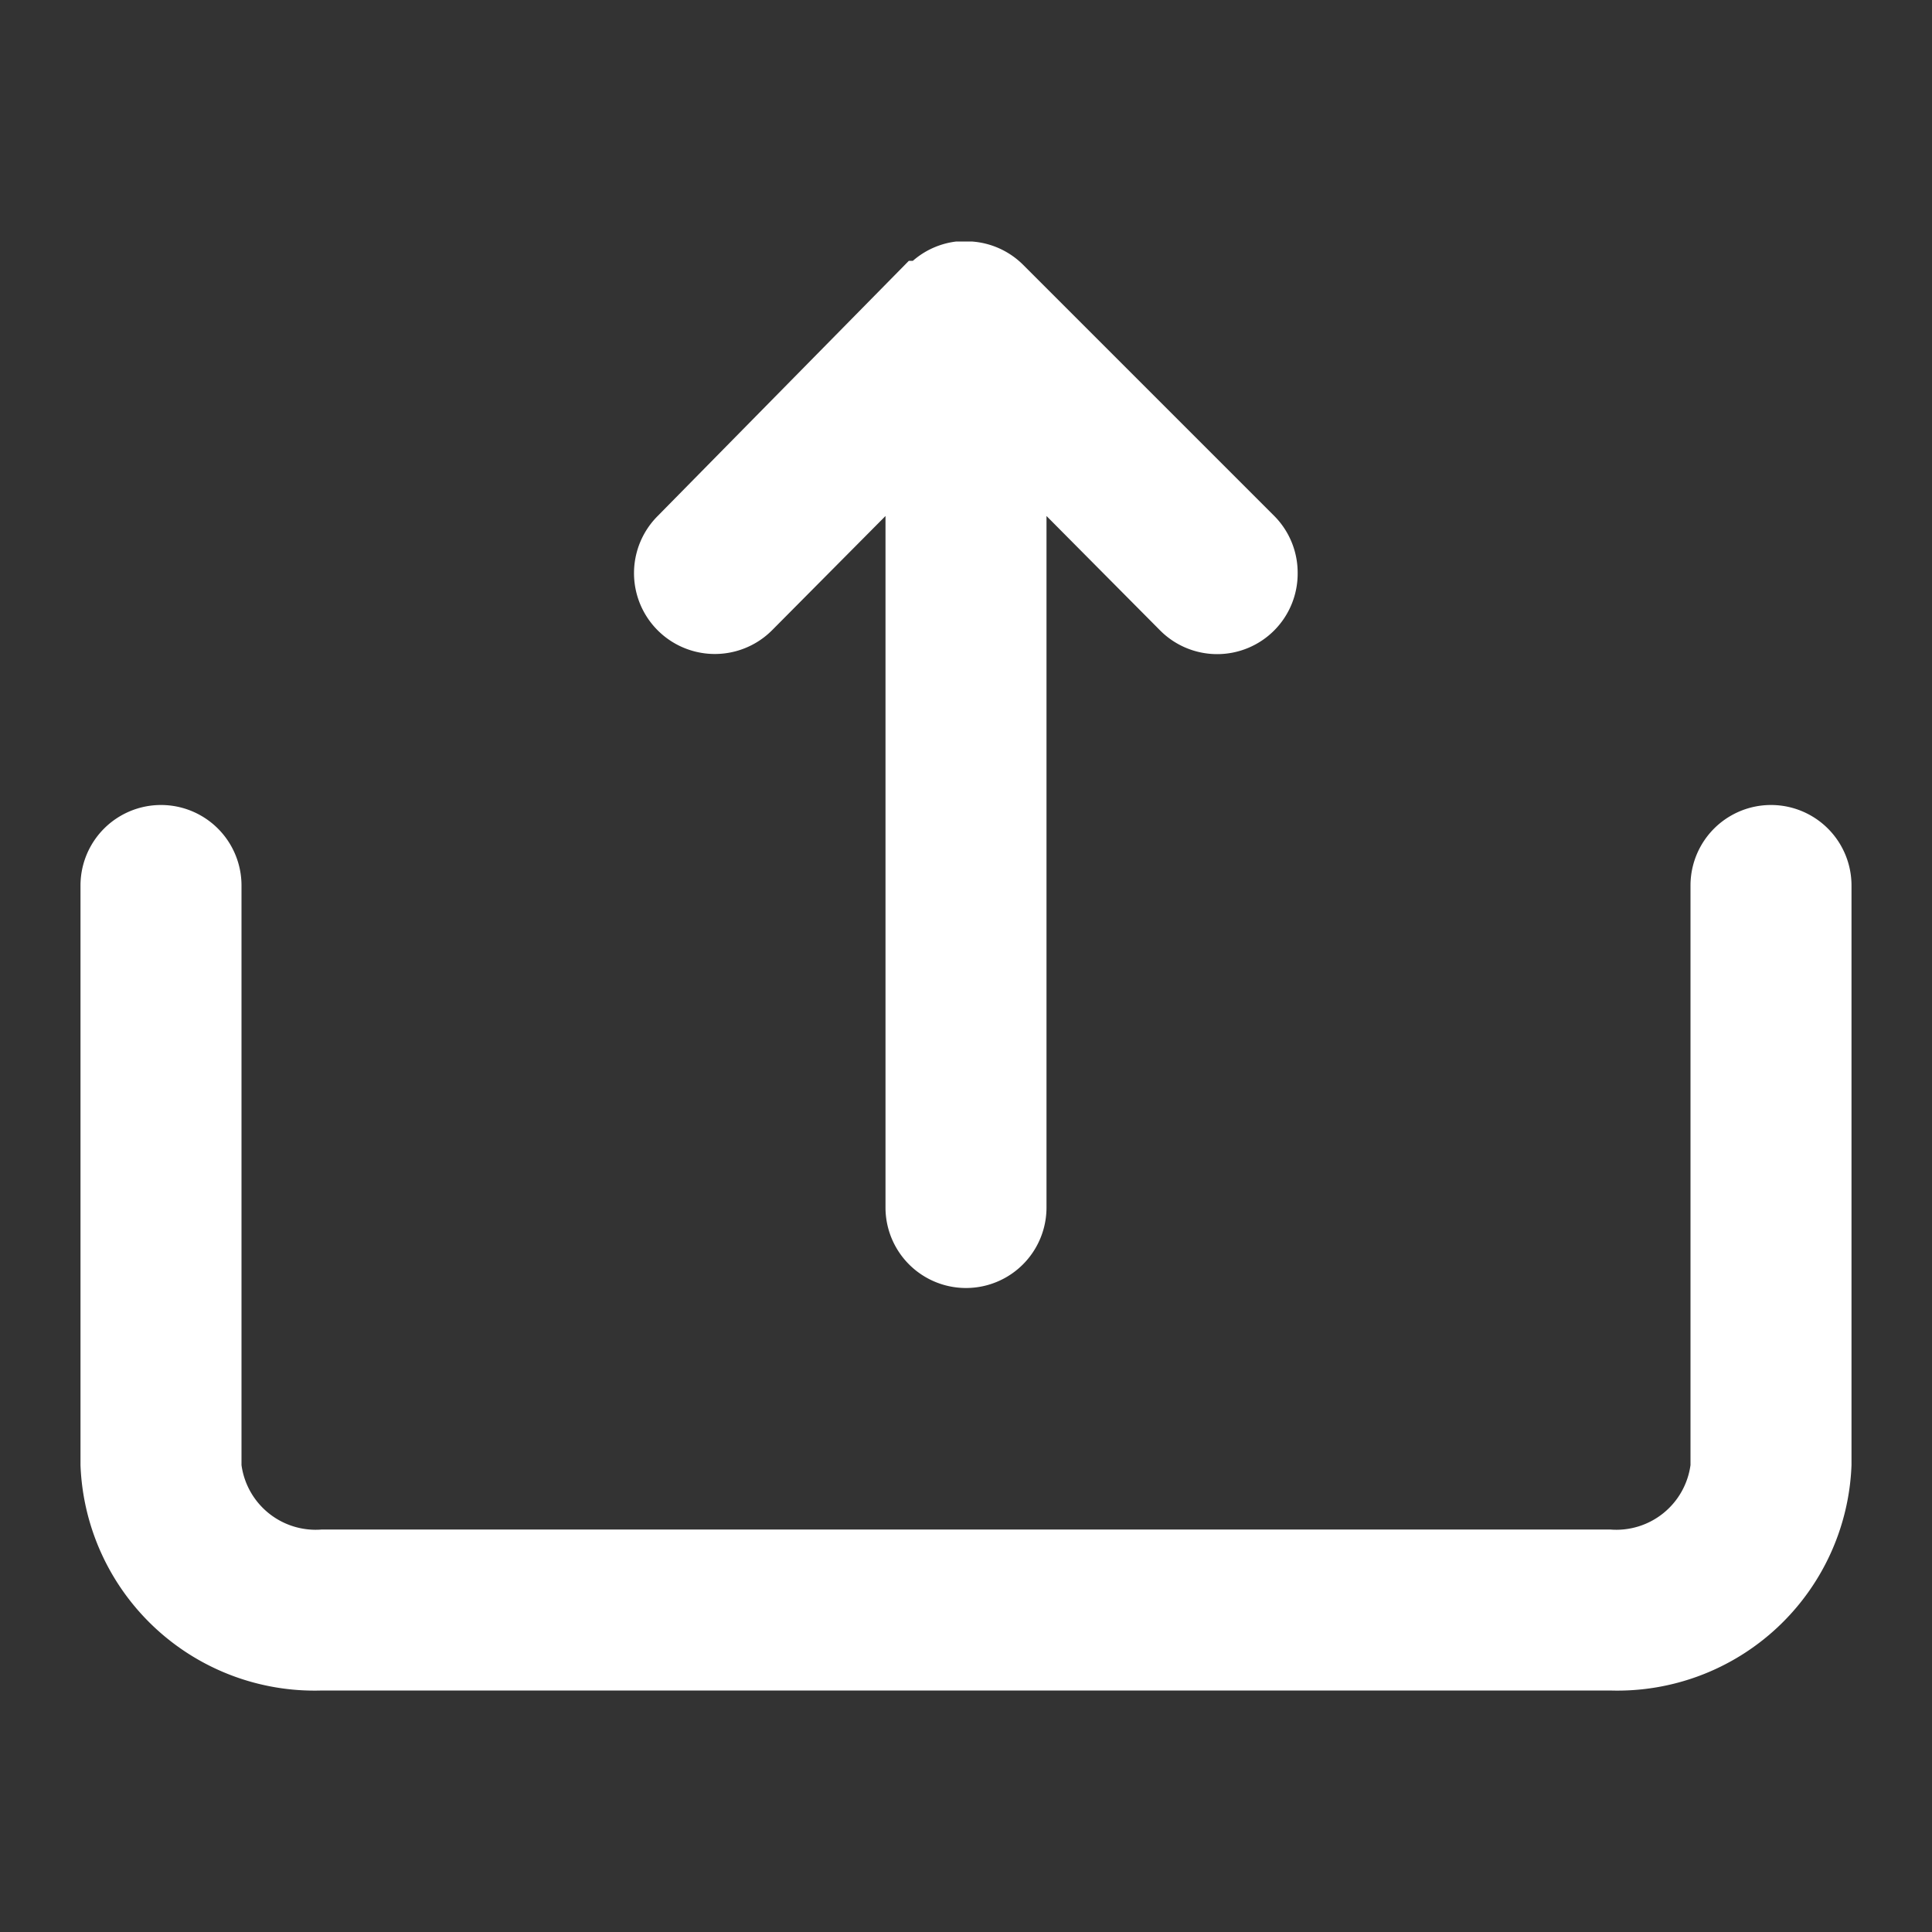 <svg height="512" viewBox="0 0 24 24" width="512" xmlns="http://www.w3.org/2000/svg"><rect x="0" y="0" width="24" height="24" fill="#333333" stroke="none"/><g id="Layer_24" data-name="Layer 24" fill="#ffffff"><path d="m23 11v7.2a2.91 2.91 0 0 1 -3 2.8h-16a2.91 2.91 0 0 1 -3-2.8v-7.2a1 1 0 0 1 2 0v7.2a.93.93 0 0 0 1 .8h16a.93.93 0 0 0 1-.8v-7.2a1 1 0 0 1 2 0zm-13.41-3.17 1.41-1.42v8.59a1 1 0 0 0 2 0v-8.59l1.41 1.42a1 1 0 0 0 1.42 0 1 1 0 0 0 .29-.71 1 1 0 0 0 -.29-.71l-3.12-3.12a1 1 0 0 0 -.64-.29h-.19a1 1 0 0 0 -.54.24h-.05l-3.12 3.17a1 1 0 1 0 1.42 1.42z" fill="#ffffff"></path></g></svg>